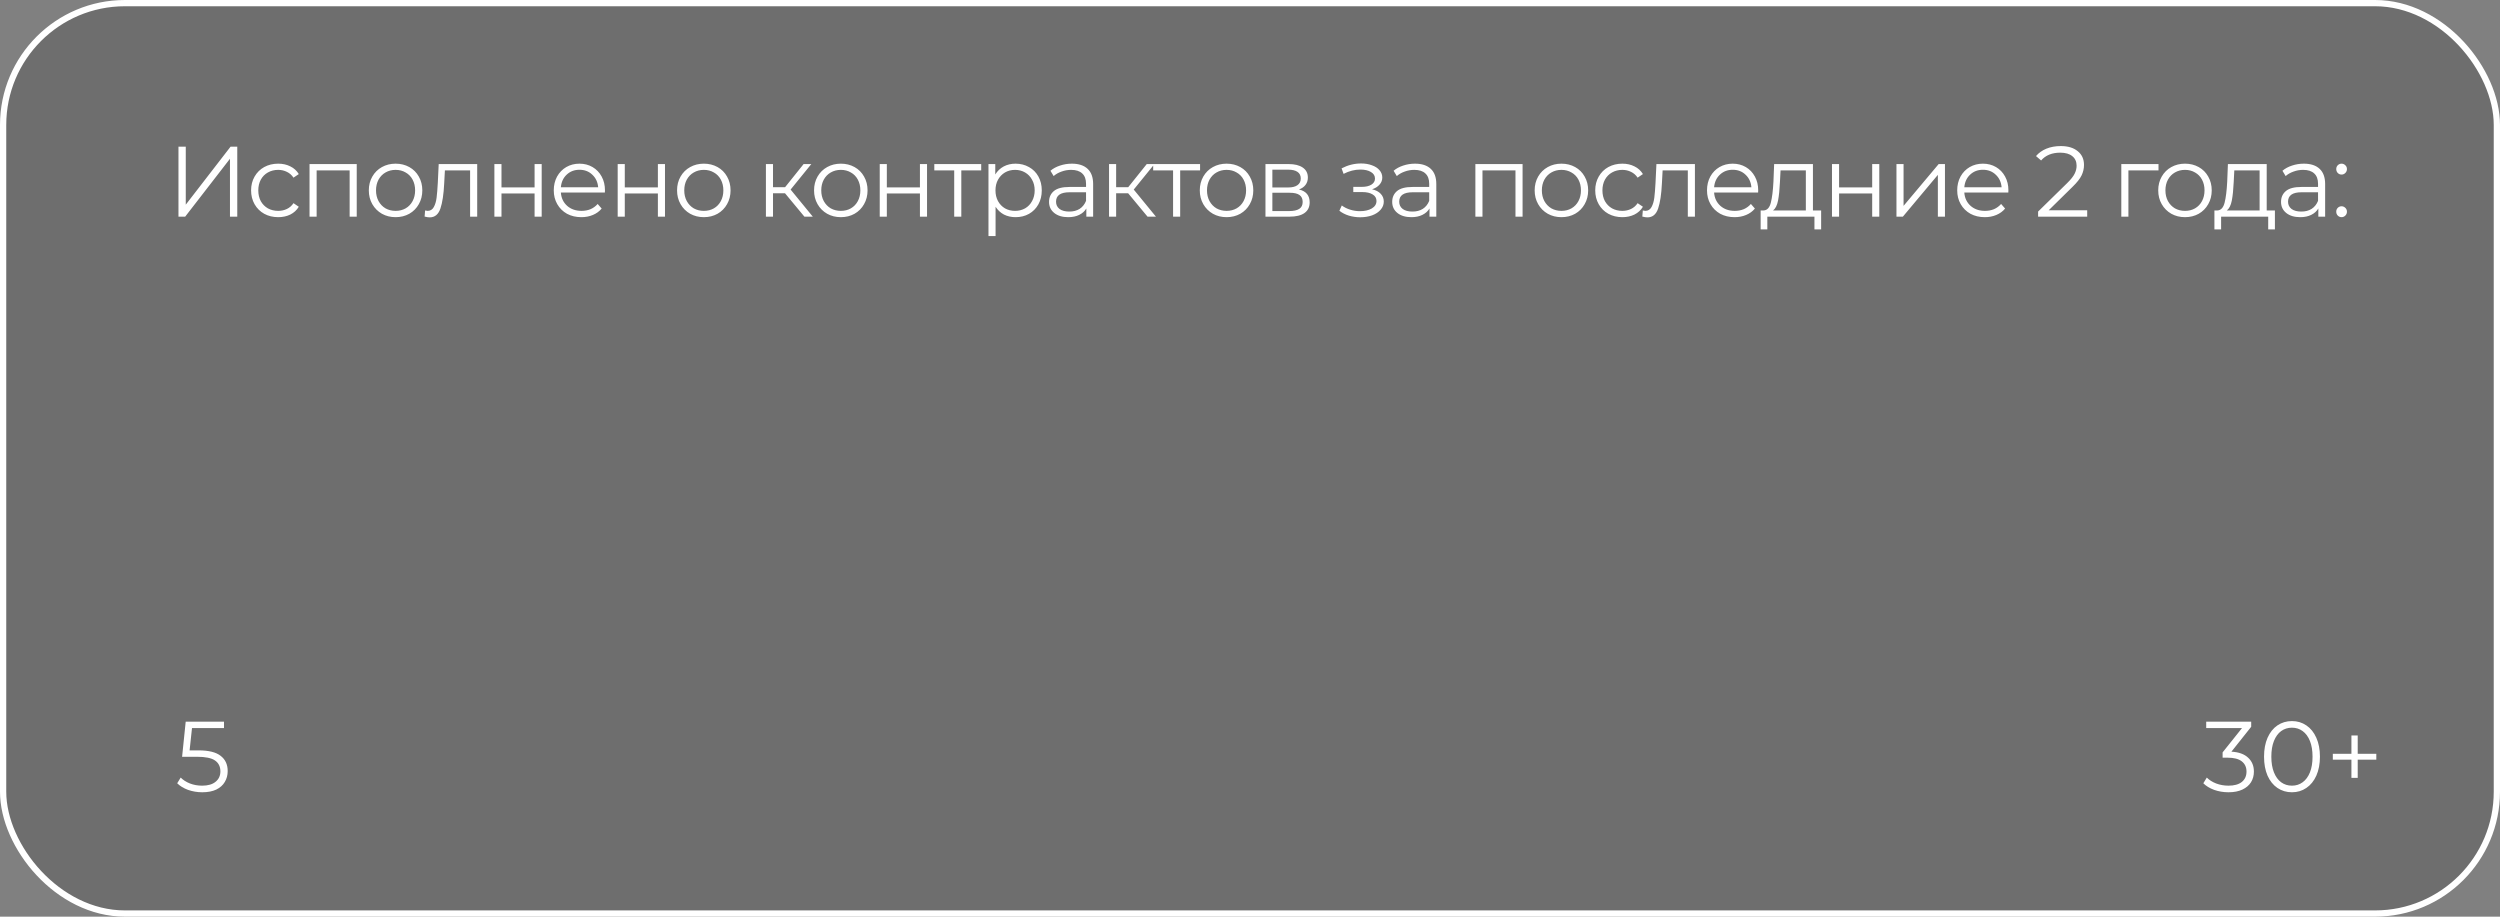 <?xml version="1.0" encoding="UTF-8"?> <svg xmlns="http://www.w3.org/2000/svg" width="300" height="110" viewBox="0 0 300 110" fill="none"><rect x="0" y="0" width="300" height="110" fill="#808080" stroke="none"/> <rect x="0.375" y="0.375" width="299.25" height="109.25" rx="14.621" fill="black" fill-opacity="0.14"></rect> <rect x="0.375" y="0.375" width="299.25" height="109.25" rx="14.621" stroke="white" stroke-width="0.75"></rect> <path d="M21.416 17.6H22.292V24.56L27.668 17.6H28.472V26H27.596V19.052L22.22 26H21.416V17.6ZM33.383 26.06C32.759 26.06 32.199 25.924 31.703 25.652C31.215 25.38 30.831 25 30.551 24.512C30.271 24.016 30.131 23.46 30.131 22.844C30.131 22.228 30.271 21.676 30.551 21.188C30.831 20.7 31.215 20.32 31.703 20.048C32.199 19.776 32.759 19.64 33.383 19.64C33.927 19.64 34.411 19.748 34.835 19.964C35.267 20.172 35.607 20.48 35.855 20.888L35.219 21.32C35.011 21.008 34.747 20.776 34.427 20.624C34.107 20.464 33.759 20.384 33.383 20.384C32.927 20.384 32.515 20.488 32.147 20.696C31.787 20.896 31.503 21.184 31.295 21.56C31.095 21.936 30.995 22.364 30.995 22.844C30.995 23.332 31.095 23.764 31.295 24.14C31.503 24.508 31.787 24.796 32.147 25.004C32.515 25.204 32.927 25.304 33.383 25.304C33.759 25.304 34.107 25.228 34.427 25.076C34.747 24.924 35.011 24.692 35.219 24.38L35.855 24.812C35.607 25.22 35.267 25.532 34.835 25.748C34.403 25.956 33.919 26.06 33.383 26.06ZM42.808 19.688V26H41.956V20.444H37.996V26H37.144V19.688H42.808ZM47.474 26.06C46.866 26.06 46.318 25.924 45.83 25.652C45.342 25.372 44.958 24.988 44.678 24.5C44.398 24.012 44.258 23.46 44.258 22.844C44.258 22.228 44.398 21.676 44.678 21.188C44.958 20.7 45.342 20.32 45.83 20.048C46.318 19.776 46.866 19.64 47.474 19.64C48.082 19.64 48.63 19.776 49.118 20.048C49.606 20.32 49.986 20.7 50.258 21.188C50.538 21.676 50.678 22.228 50.678 22.844C50.678 23.46 50.538 24.012 50.258 24.5C49.986 24.988 49.606 25.372 49.118 25.652C48.63 25.924 48.082 26.06 47.474 26.06ZM47.474 25.304C47.922 25.304 48.322 25.204 48.674 25.004C49.034 24.796 49.314 24.504 49.514 24.128C49.714 23.752 49.814 23.324 49.814 22.844C49.814 22.364 49.714 21.936 49.514 21.56C49.314 21.184 49.034 20.896 48.674 20.696C48.322 20.488 47.922 20.384 47.474 20.384C47.026 20.384 46.622 20.488 46.262 20.696C45.91 20.896 45.63 21.184 45.422 21.56C45.222 21.936 45.122 22.364 45.122 22.844C45.122 23.324 45.222 23.752 45.422 24.128C45.63 24.504 45.91 24.796 46.262 25.004C46.622 25.204 47.026 25.304 47.474 25.304ZM57.264 19.688V26H56.412V20.444H53.388L53.304 22.004C53.24 23.316 53.088 24.324 52.848 25.028C52.608 25.732 52.18 26.084 51.564 26.084C51.396 26.084 51.192 26.052 50.952 25.988L51.012 25.256C51.156 25.288 51.256 25.304 51.312 25.304C51.64 25.304 51.888 25.152 52.056 24.848C52.224 24.544 52.336 24.168 52.392 23.72C52.448 23.272 52.496 22.68 52.536 21.944L52.644 19.688H57.264ZM59.326 19.688H60.178V22.484H64.15V19.688H65.002V26H64.15V23.216H60.178V26H59.326V19.688ZM72.584 23.108H67.304C67.352 23.764 67.604 24.296 68.06 24.704C68.516 25.104 69.092 25.304 69.788 25.304C70.18 25.304 70.54 25.236 70.868 25.1C71.196 24.956 71.48 24.748 71.72 24.476L72.2 25.028C71.92 25.364 71.568 25.62 71.144 25.796C70.728 25.972 70.268 26.06 69.764 26.06C69.116 26.06 68.54 25.924 68.036 25.652C67.54 25.372 67.152 24.988 66.872 24.5C66.592 24.012 66.452 23.46 66.452 22.844C66.452 22.228 66.584 21.676 66.848 21.188C67.12 20.7 67.488 20.32 67.952 20.048C68.424 19.776 68.952 19.64 69.536 19.64C70.12 19.64 70.644 19.776 71.108 20.048C71.572 20.32 71.936 20.7 72.2 21.188C72.464 21.668 72.596 22.22 72.596 22.844L72.584 23.108ZM69.536 20.372C68.928 20.372 68.416 20.568 68 20.96C67.592 21.344 67.36 21.848 67.304 22.472H71.78C71.724 21.848 71.488 21.344 71.072 20.96C70.664 20.568 70.152 20.372 69.536 20.372ZM74.122 19.688H74.974V22.484H78.946V19.688H79.798V26H78.946V23.216H74.974V26H74.122V19.688ZM84.463 26.06C83.855 26.06 83.307 25.924 82.819 25.652C82.331 25.372 81.947 24.988 81.667 24.5C81.387 24.012 81.247 23.46 81.247 22.844C81.247 22.228 81.387 21.676 81.667 21.188C81.947 20.7 82.331 20.32 82.819 20.048C83.307 19.776 83.855 19.64 84.463 19.64C85.071 19.64 85.619 19.776 86.107 20.048C86.595 20.32 86.975 20.7 87.247 21.188C87.527 21.676 87.667 22.228 87.667 22.844C87.667 23.46 87.527 24.012 87.247 24.5C86.975 24.988 86.595 25.372 86.107 25.652C85.619 25.924 85.071 26.06 84.463 26.06ZM84.463 25.304C84.911 25.304 85.311 25.204 85.663 25.004C86.023 24.796 86.303 24.504 86.503 24.128C86.703 23.752 86.803 23.324 86.803 22.844C86.803 22.364 86.703 21.936 86.503 21.56C86.303 21.184 86.023 20.896 85.663 20.696C85.311 20.488 84.911 20.384 84.463 20.384C84.015 20.384 83.611 20.488 83.251 20.696C82.899 20.896 82.619 21.184 82.411 21.56C82.211 21.936 82.111 22.364 82.111 22.844C82.111 23.324 82.211 23.752 82.411 24.128C82.619 24.504 82.899 24.796 83.251 25.004C83.611 25.204 84.015 25.304 84.463 25.304ZM94.201 23.192H92.761V26H91.909V19.688H92.761V22.46H94.213L96.433 19.688H97.357L94.873 22.748L97.537 26H96.529L94.201 23.192ZM100.903 26.06C100.295 26.06 99.747 25.924 99.259 25.652C98.771 25.372 98.387 24.988 98.107 24.5C97.827 24.012 97.687 23.46 97.687 22.844C97.687 22.228 97.827 21.676 98.107 21.188C98.387 20.7 98.771 20.32 99.259 20.048C99.747 19.776 100.295 19.64 100.903 19.64C101.511 19.64 102.059 19.776 102.547 20.048C103.035 20.32 103.415 20.7 103.687 21.188C103.967 21.676 104.107 22.228 104.107 22.844C104.107 23.46 103.967 24.012 103.687 24.5C103.415 24.988 103.035 25.372 102.547 25.652C102.059 25.924 101.511 26.06 100.903 26.06ZM100.903 25.304C101.351 25.304 101.751 25.204 102.103 25.004C102.463 24.796 102.743 24.504 102.943 24.128C103.143 23.752 103.243 23.324 103.243 22.844C103.243 22.364 103.143 21.936 102.943 21.56C102.743 21.184 102.463 20.896 102.103 20.696C101.751 20.488 101.351 20.384 100.903 20.384C100.455 20.384 100.051 20.488 99.691 20.696C99.339 20.896 99.059 21.184 98.851 21.56C98.651 21.936 98.551 22.364 98.551 22.844C98.551 23.324 98.651 23.752 98.851 24.128C99.059 24.504 99.339 24.796 99.691 25.004C100.051 25.204 100.455 25.304 100.903 25.304ZM105.568 19.688H106.42V22.484H110.392V19.688H111.244V26H110.392V23.216H106.42V26H105.568V19.688ZM117.745 20.444H115.357V26H114.505V20.444H112.117V19.688H117.745V20.444ZM121.869 19.64C122.461 19.64 122.997 19.776 123.477 20.048C123.957 20.312 124.333 20.688 124.605 21.176C124.877 21.664 125.013 22.22 125.013 22.844C125.013 23.476 124.877 24.036 124.605 24.524C124.333 25.012 123.957 25.392 123.477 25.664C123.005 25.928 122.469 26.06 121.869 26.06C121.357 26.06 120.893 25.956 120.477 25.748C120.069 25.532 119.733 25.22 119.469 24.812V28.328H118.617V19.688H119.433V20.936C119.689 20.52 120.025 20.2 120.441 19.976C120.865 19.752 121.341 19.64 121.869 19.64ZM121.809 25.304C122.249 25.304 122.649 25.204 123.009 25.004C123.369 24.796 123.649 24.504 123.849 24.128C124.057 23.752 124.161 23.324 124.161 22.844C124.161 22.364 124.057 21.94 123.849 21.572C123.649 21.196 123.369 20.904 123.009 20.696C122.649 20.488 122.249 20.384 121.809 20.384C121.361 20.384 120.957 20.488 120.597 20.696C120.245 20.904 119.965 21.196 119.757 21.572C119.557 21.94 119.457 22.364 119.457 22.844C119.457 23.324 119.557 23.752 119.757 24.128C119.965 24.504 120.245 24.796 120.597 25.004C120.957 25.204 121.361 25.304 121.809 25.304ZM128.621 19.64C129.445 19.64 130.077 19.848 130.517 20.264C130.957 20.672 131.177 21.28 131.177 22.088V26H130.361V25.016C130.169 25.344 129.885 25.6 129.509 25.784C129.141 25.968 128.701 26.06 128.189 26.06C127.485 26.06 126.925 25.892 126.509 25.556C126.093 25.22 125.885 24.776 125.885 24.224C125.885 23.688 126.077 23.256 126.461 22.928C126.853 22.6 127.473 22.436 128.321 22.436H130.325V22.052C130.325 21.508 130.173 21.096 129.869 20.816C129.565 20.528 129.121 20.384 128.537 20.384C128.137 20.384 127.753 20.452 127.385 20.588C127.017 20.716 126.701 20.896 126.437 21.128L126.053 20.492C126.373 20.22 126.757 20.012 127.205 19.868C127.653 19.716 128.125 19.64 128.621 19.64ZM128.321 25.388C128.801 25.388 129.213 25.28 129.557 25.064C129.901 24.84 130.157 24.52 130.325 24.104V23.072H128.345C127.265 23.072 126.725 23.448 126.725 24.2C126.725 24.568 126.865 24.86 127.145 25.076C127.425 25.284 127.817 25.388 128.321 25.388ZM135.377 23.192H133.937V26H133.085V19.688H133.937V22.46H135.389L137.609 19.688H138.533L136.049 22.748L138.713 26H137.705L135.377 23.192ZM144.009 20.444H141.621V26H140.769V20.444H138.381V19.688H144.009V20.444ZM147.191 26.06C146.583 26.06 146.035 25.924 145.547 25.652C145.059 25.372 144.675 24.988 144.395 24.5C144.115 24.012 143.975 23.46 143.975 22.844C143.975 22.228 144.115 21.676 144.395 21.188C144.675 20.7 145.059 20.32 145.547 20.048C146.035 19.776 146.583 19.64 147.191 19.64C147.799 19.64 148.347 19.776 148.835 20.048C149.323 20.32 149.703 20.7 149.975 21.188C150.255 21.676 150.395 22.228 150.395 22.844C150.395 23.46 150.255 24.012 149.975 24.5C149.703 24.988 149.323 25.372 148.835 25.652C148.347 25.924 147.799 26.06 147.191 26.06ZM147.191 25.304C147.639 25.304 148.039 25.204 148.391 25.004C148.751 24.796 149.031 24.504 149.231 24.128C149.431 23.752 149.531 23.324 149.531 22.844C149.531 22.364 149.431 21.936 149.231 21.56C149.031 21.184 148.751 20.896 148.391 20.696C148.039 20.488 147.639 20.384 147.191 20.384C146.743 20.384 146.339 20.488 145.979 20.696C145.627 20.896 145.347 21.184 145.139 21.56C144.939 21.936 144.839 22.364 144.839 22.844C144.839 23.324 144.939 23.752 145.139 24.128C145.347 24.504 145.627 24.796 145.979 25.004C146.339 25.204 146.743 25.304 147.191 25.304ZM155.876 22.736C156.732 22.936 157.16 23.452 157.16 24.284C157.16 24.836 156.956 25.26 156.548 25.556C156.14 25.852 155.532 26 154.724 26H151.856V19.688H154.64C155.36 19.688 155.924 19.828 156.332 20.108C156.74 20.388 156.944 20.788 156.944 21.308C156.944 21.652 156.848 21.948 156.656 22.196C156.472 22.436 156.212 22.616 155.876 22.736ZM152.684 22.496H154.58C155.068 22.496 155.44 22.404 155.696 22.22C155.96 22.036 156.092 21.768 156.092 21.416C156.092 21.064 155.96 20.8 155.696 20.624C155.44 20.448 155.068 20.36 154.58 20.36H152.684V22.496ZM154.688 25.328C155.232 25.328 155.64 25.24 155.912 25.064C156.184 24.888 156.32 24.612 156.32 24.236C156.32 23.86 156.196 23.584 155.948 23.408C155.7 23.224 155.308 23.132 154.772 23.132H152.684V25.328H154.688ZM164.65 22.712C165.098 22.816 165.442 22.996 165.682 23.252C165.93 23.508 166.054 23.82 166.054 24.188C166.054 24.556 165.926 24.884 165.67 25.172C165.422 25.46 165.082 25.684 164.65 25.844C164.218 25.996 163.742 26.072 163.222 26.072C162.766 26.072 162.318 26.008 161.878 25.88C161.438 25.744 161.054 25.548 160.726 25.292L161.014 24.656C161.302 24.872 161.638 25.04 162.022 25.16C162.406 25.28 162.794 25.34 163.186 25.34C163.77 25.34 164.246 25.232 164.614 25.016C164.99 24.792 165.178 24.492 165.178 24.116C165.178 23.78 165.026 23.52 164.722 23.336C164.418 23.144 164.002 23.048 163.474 23.048H162.394V22.424H163.426C163.898 22.424 164.278 22.336 164.566 22.16C164.854 21.976 164.998 21.732 164.998 21.428C164.998 21.092 164.834 20.828 164.506 20.636C164.186 20.444 163.766 20.348 163.246 20.348C162.566 20.348 161.894 20.52 161.23 20.864L160.99 20.204C161.742 19.812 162.522 19.616 163.33 19.616C163.81 19.616 164.242 19.688 164.626 19.832C165.018 19.968 165.322 20.164 165.538 20.42C165.762 20.676 165.874 20.972 165.874 21.308C165.874 21.628 165.762 21.912 165.538 22.16C165.322 22.408 165.026 22.592 164.65 22.712ZM169.8 19.64C170.624 19.64 171.256 19.848 171.696 20.264C172.136 20.672 172.356 21.28 172.356 22.088V26H171.54V25.016C171.348 25.344 171.064 25.6 170.688 25.784C170.32 25.968 169.88 26.06 169.368 26.06C168.664 26.06 168.104 25.892 167.688 25.556C167.272 25.22 167.064 24.776 167.064 24.224C167.064 23.688 167.256 23.256 167.64 22.928C168.032 22.6 168.652 22.436 169.5 22.436H171.504V22.052C171.504 21.508 171.352 21.096 171.048 20.816C170.744 20.528 170.3 20.384 169.716 20.384C169.316 20.384 168.932 20.452 168.564 20.588C168.196 20.716 167.88 20.896 167.616 21.128L167.232 20.492C167.552 20.22 167.936 20.012 168.384 19.868C168.832 19.716 169.304 19.64 169.8 19.64ZM169.5 25.388C169.98 25.388 170.392 25.28 170.736 25.064C171.08 24.84 171.336 24.52 171.504 24.104V23.072H169.524C168.444 23.072 167.904 23.448 167.904 24.2C167.904 24.568 168.044 24.86 168.324 25.076C168.604 25.284 168.996 25.388 169.5 25.388ZM182.709 19.688V26H181.857V20.444H177.897V26H177.045V19.688H182.709ZM187.375 26.06C186.767 26.06 186.219 25.924 185.731 25.652C185.243 25.372 184.859 24.988 184.579 24.5C184.299 24.012 184.159 23.46 184.159 22.844C184.159 22.228 184.299 21.676 184.579 21.188C184.859 20.7 185.243 20.32 185.731 20.048C186.219 19.776 186.767 19.64 187.375 19.64C187.983 19.64 188.531 19.776 189.019 20.048C189.507 20.32 189.887 20.7 190.159 21.188C190.439 21.676 190.579 22.228 190.579 22.844C190.579 23.46 190.439 24.012 190.159 24.5C189.887 24.988 189.507 25.372 189.019 25.652C188.531 25.924 187.983 26.06 187.375 26.06ZM187.375 25.304C187.823 25.304 188.223 25.204 188.575 25.004C188.935 24.796 189.215 24.504 189.415 24.128C189.615 23.752 189.715 23.324 189.715 22.844C189.715 22.364 189.615 21.936 189.415 21.56C189.215 21.184 188.935 20.896 188.575 20.696C188.223 20.488 187.823 20.384 187.375 20.384C186.927 20.384 186.523 20.488 186.163 20.696C185.811 20.896 185.531 21.184 185.323 21.56C185.123 21.936 185.023 22.364 185.023 22.844C185.023 23.324 185.123 23.752 185.323 24.128C185.531 24.504 185.811 24.796 186.163 25.004C186.523 25.204 186.927 25.304 187.375 25.304ZM194.679 26.06C194.055 26.06 193.495 25.924 192.999 25.652C192.511 25.38 192.127 25 191.847 24.512C191.567 24.016 191.427 23.46 191.427 22.844C191.427 22.228 191.567 21.676 191.847 21.188C192.127 20.7 192.511 20.32 192.999 20.048C193.495 19.776 194.055 19.64 194.679 19.64C195.223 19.64 195.707 19.748 196.131 19.964C196.563 20.172 196.903 20.48 197.151 20.888L196.515 21.32C196.307 21.008 196.043 20.776 195.723 20.624C195.403 20.464 195.055 20.384 194.679 20.384C194.223 20.384 193.811 20.488 193.443 20.696C193.083 20.896 192.799 21.184 192.591 21.56C192.391 21.936 192.291 22.364 192.291 22.844C192.291 23.332 192.391 23.764 192.591 24.14C192.799 24.508 193.083 24.796 193.443 25.004C193.811 25.204 194.223 25.304 194.679 25.304C195.055 25.304 195.403 25.228 195.723 25.076C196.043 24.924 196.307 24.692 196.515 24.38L197.151 24.812C196.903 25.22 196.563 25.532 196.131 25.748C195.699 25.956 195.215 26.06 194.679 26.06ZM203.39 19.688V26H202.538V20.444H199.514L199.43 22.004C199.366 23.316 199.214 24.324 198.974 25.028C198.734 25.732 198.306 26.084 197.69 26.084C197.522 26.084 197.318 26.052 197.078 25.988L197.138 25.256C197.282 25.288 197.382 25.304 197.438 25.304C197.766 25.304 198.014 25.152 198.182 24.848C198.35 24.544 198.462 24.168 198.518 23.72C198.574 23.272 198.622 22.68 198.662 21.944L198.77 19.688H203.39ZM210.972 23.108H205.692C205.74 23.764 205.992 24.296 206.448 24.704C206.904 25.104 207.48 25.304 208.176 25.304C208.568 25.304 208.928 25.236 209.256 25.1C209.584 24.956 209.868 24.748 210.108 24.476L210.588 25.028C210.308 25.364 209.956 25.62 209.532 25.796C209.116 25.972 208.656 26.06 208.152 26.06C207.504 26.06 206.928 25.924 206.424 25.652C205.928 25.372 205.54 24.988 205.26 24.5C204.98 24.012 204.84 23.46 204.84 22.844C204.84 22.228 204.972 21.676 205.236 21.188C205.508 20.7 205.876 20.32 206.34 20.048C206.812 19.776 207.34 19.64 207.924 19.64C208.508 19.64 209.032 19.776 209.496 20.048C209.96 20.32 210.324 20.7 210.588 21.188C210.852 21.668 210.984 22.22 210.984 22.844L210.972 23.108ZM207.924 20.372C207.316 20.372 206.804 20.568 206.388 20.96C205.98 21.344 205.748 21.848 205.692 22.472H210.168C210.112 21.848 209.876 21.344 209.46 20.96C209.052 20.568 208.54 20.372 207.924 20.372ZM218.537 25.256V27.524H217.733V26H212.081V27.524H211.277V25.256H211.637C212.061 25.232 212.349 24.92 212.501 24.32C212.653 23.72 212.757 22.88 212.813 21.8L212.897 19.688H217.553V25.256H218.537ZM213.593 21.848C213.553 22.744 213.477 23.484 213.365 24.068C213.253 24.644 213.053 25.04 212.765 25.256H216.701V20.444H213.665L213.593 21.848ZM219.838 19.688H220.69V22.484H224.662V19.688H225.514V26H224.662V23.216H220.69V26H219.838V19.688ZM227.575 19.688H228.427V24.704L232.639 19.688H233.395V26H232.543V20.984L228.343 26H227.575V19.688ZM240.997 23.108H235.717C235.765 23.764 236.017 24.296 236.473 24.704C236.929 25.104 237.505 25.304 238.201 25.304C238.593 25.304 238.953 25.236 239.281 25.1C239.609 24.956 239.893 24.748 240.133 24.476L240.613 25.028C240.333 25.364 239.981 25.62 239.557 25.796C239.141 25.972 238.681 26.06 238.177 26.06C237.529 26.06 236.953 25.924 236.449 25.652C235.953 25.372 235.565 24.988 235.285 24.5C235.005 24.012 234.865 23.46 234.865 22.844C234.865 22.228 234.997 21.676 235.261 21.188C235.533 20.7 235.901 20.32 236.365 20.048C236.837 19.776 237.365 19.64 237.949 19.64C238.533 19.64 239.057 19.776 239.521 20.048C239.985 20.32 240.349 20.7 240.613 21.188C240.877 21.668 241.009 22.22 241.009 22.844L240.997 23.108ZM237.949 20.372C237.341 20.372 236.829 20.568 236.413 20.96C236.005 21.344 235.773 21.848 235.717 22.472H240.193C240.137 21.848 239.901 21.344 239.485 20.96C239.077 20.568 238.565 20.372 237.949 20.372ZM250.464 25.232V26H244.572V25.388L248.064 21.968C248.504 21.536 248.8 21.164 248.952 20.852C249.112 20.532 249.192 20.212 249.192 19.892C249.192 19.396 249.02 19.012 248.676 18.74C248.34 18.46 247.856 18.32 247.224 18.32C246.24 18.32 245.476 18.632 244.932 19.256L244.32 18.728C244.648 18.344 245.064 18.048 245.568 17.84C246.08 17.632 246.656 17.528 247.296 17.528C248.152 17.528 248.828 17.732 249.324 18.14C249.828 18.54 250.08 19.092 250.08 19.796C250.08 20.228 249.984 20.644 249.792 21.044C249.6 21.444 249.236 21.904 248.7 22.424L245.844 25.232H250.464ZM259.021 20.444H255.409V26H254.557V19.688H259.021V20.444ZM262.203 26.06C261.595 26.06 261.047 25.924 260.559 25.652C260.071 25.372 259.687 24.988 259.407 24.5C259.127 24.012 258.987 23.46 258.987 22.844C258.987 22.228 259.127 21.676 259.407 21.188C259.687 20.7 260.071 20.32 260.559 20.048C261.047 19.776 261.595 19.64 262.203 19.64C262.811 19.64 263.359 19.776 263.847 20.048C264.335 20.32 264.715 20.7 264.987 21.188C265.267 21.676 265.407 22.228 265.407 22.844C265.407 23.46 265.267 24.012 264.987 24.5C264.715 24.988 264.335 25.372 263.847 25.652C263.359 25.924 262.811 26.06 262.203 26.06ZM262.203 25.304C262.651 25.304 263.051 25.204 263.403 25.004C263.763 24.796 264.043 24.504 264.243 24.128C264.443 23.752 264.543 23.324 264.543 22.844C264.543 22.364 264.443 21.936 264.243 21.56C264.043 21.184 263.763 20.896 263.403 20.696C263.051 20.488 262.651 20.384 262.203 20.384C261.755 20.384 261.351 20.488 260.991 20.696C260.639 20.896 260.359 21.184 260.151 21.56C259.951 21.936 259.851 22.364 259.851 22.844C259.851 23.324 259.951 23.752 260.151 24.128C260.359 24.504 260.639 24.796 260.991 25.004C261.351 25.204 261.755 25.304 262.203 25.304ZM272.989 25.256V27.524H272.185V26H266.533V27.524H265.729V25.256H266.089C266.513 25.232 266.801 24.92 266.953 24.32C267.105 23.72 267.209 22.88 267.265 21.8L267.349 19.688H272.005V25.256H272.989ZM268.045 21.848C268.005 22.744 267.929 23.484 267.817 24.068C267.705 24.644 267.505 25.04 267.217 25.256H271.153V20.444H268.117L268.045 21.848ZM276.461 19.64C277.285 19.64 277.917 19.848 278.357 20.264C278.797 20.672 279.017 21.28 279.017 22.088V26H278.201V25.016C278.009 25.344 277.725 25.6 277.349 25.784C276.981 25.968 276.541 26.06 276.029 26.06C275.325 26.06 274.765 25.892 274.349 25.556C273.933 25.22 273.725 24.776 273.725 24.224C273.725 23.688 273.917 23.256 274.301 22.928C274.693 22.6 275.313 22.436 276.161 22.436H278.165V22.052C278.165 21.508 278.013 21.096 277.709 20.816C277.405 20.528 276.961 20.384 276.377 20.384C275.977 20.384 275.593 20.452 275.225 20.588C274.857 20.716 274.541 20.896 274.277 21.128L273.893 20.492C274.213 20.22 274.597 20.012 275.045 19.868C275.493 19.716 275.965 19.64 276.461 19.64ZM276.161 25.388C276.641 25.388 277.053 25.28 277.397 25.064C277.741 24.84 277.997 24.52 278.165 24.104V23.072H276.185C275.105 23.072 274.565 23.448 274.565 24.2C274.565 24.568 274.705 24.86 274.985 25.076C275.265 25.284 275.657 25.388 276.161 25.388ZM280.985 20.948C280.809 20.948 280.657 20.884 280.529 20.756C280.409 20.628 280.349 20.472 280.349 20.288C280.349 20.104 280.409 19.952 280.529 19.832C280.657 19.704 280.809 19.64 280.985 19.64C281.161 19.64 281.313 19.704 281.441 19.832C281.569 19.952 281.633 20.104 281.633 20.288C281.633 20.472 281.569 20.628 281.441 20.756C281.313 20.884 281.161 20.948 280.985 20.948ZM280.985 26.06C280.809 26.06 280.657 25.996 280.529 25.868C280.409 25.74 280.349 25.584 280.349 25.4C280.349 25.216 280.409 25.064 280.529 24.944C280.657 24.816 280.809 24.752 280.985 24.752C281.161 24.752 281.313 24.816 281.441 24.944C281.569 25.064 281.633 25.216 281.633 25.4C281.633 25.584 281.569 25.74 281.441 25.868C281.313 25.996 281.161 26.06 280.985 26.06Z" fill="white"></path> <path d="M23.831 90.045C25.047 90.045 25.931 90.265 26.483 90.705C27.043 91.137 27.323 91.745 27.323 92.528C27.323 93.016 27.207 93.452 26.975 93.836C26.751 94.22 26.411 94.524 25.955 94.748C25.499 94.964 24.939 95.072 24.275 95.072C23.675 95.072 23.104 94.976 22.56 94.784C22.024 94.584 21.592 94.32 21.264 93.992L21.684 93.308C21.964 93.596 22.332 93.832 22.788 94.016C23.244 94.192 23.735 94.28 24.263 94.28C24.959 94.28 25.495 94.124 25.871 93.812C26.255 93.5 26.447 93.084 26.447 92.564C26.447 91.989 26.231 91.553 25.799 91.257C25.375 90.961 24.655 90.813 23.64 90.813H21.852L22.284 86.602H26.879V87.37H23.04L22.752 90.045H23.831Z" fill="white"></path> <path d="M267.769 90.201C268.649 90.249 269.317 90.489 269.772 90.921C270.236 91.345 270.468 91.901 270.468 92.588C270.468 93.068 270.352 93.496 270.12 93.872C269.888 94.24 269.544 94.532 269.089 94.748C268.633 94.964 268.077 95.072 267.421 95.072C266.813 95.072 266.237 94.976 265.693 94.784C265.157 94.584 264.725 94.32 264.398 93.992L264.817 93.308C265.097 93.596 265.469 93.832 265.933 94.016C266.397 94.192 266.893 94.28 267.421 94.28C268.109 94.28 268.641 94.132 269.017 93.836C269.393 93.532 269.58 93.116 269.58 92.588C269.58 92.069 269.393 91.661 269.017 91.365C268.641 91.069 268.073 90.921 267.313 90.921H266.713V90.285L269.041 87.37H264.745V86.602H270.144V87.214L267.769 90.201ZM275.033 95.072C274.385 95.072 273.805 94.9 273.293 94.556C272.789 94.212 272.393 93.72 272.105 93.08C271.825 92.433 271.685 91.673 271.685 90.801C271.685 89.929 271.825 89.173 272.105 88.533C272.393 87.885 272.789 87.389 273.293 87.046C273.805 86.702 274.385 86.53 275.033 86.53C275.681 86.53 276.257 86.702 276.76 87.046C277.272 87.389 277.672 87.885 277.96 88.533C278.248 89.173 278.392 89.929 278.392 90.801C278.392 91.673 278.248 92.433 277.96 93.08C277.672 93.72 277.272 94.212 276.76 94.556C276.257 94.9 275.681 95.072 275.033 95.072ZM275.033 94.28C275.521 94.28 275.949 94.144 276.317 93.872C276.692 93.6 276.984 93.204 277.192 92.684C277.4 92.165 277.504 91.537 277.504 90.801C277.504 90.065 277.4 89.437 277.192 88.917C276.984 88.397 276.692 88.001 276.317 87.73C275.949 87.457 275.521 87.322 275.033 87.322C274.545 87.322 274.113 87.457 273.737 87.73C273.369 88.001 273.081 88.397 272.873 88.917C272.665 89.437 272.561 90.065 272.561 90.801C272.561 91.537 272.665 92.165 272.873 92.684C273.081 93.204 273.369 93.6 273.737 93.872C274.113 94.144 274.545 94.28 275.033 94.28ZM285.158 91.161H282.926V93.344H282.17V91.161H279.939V90.453H282.17V88.257H282.926V90.453H285.158V91.161Z" fill="white"></path> </svg> 